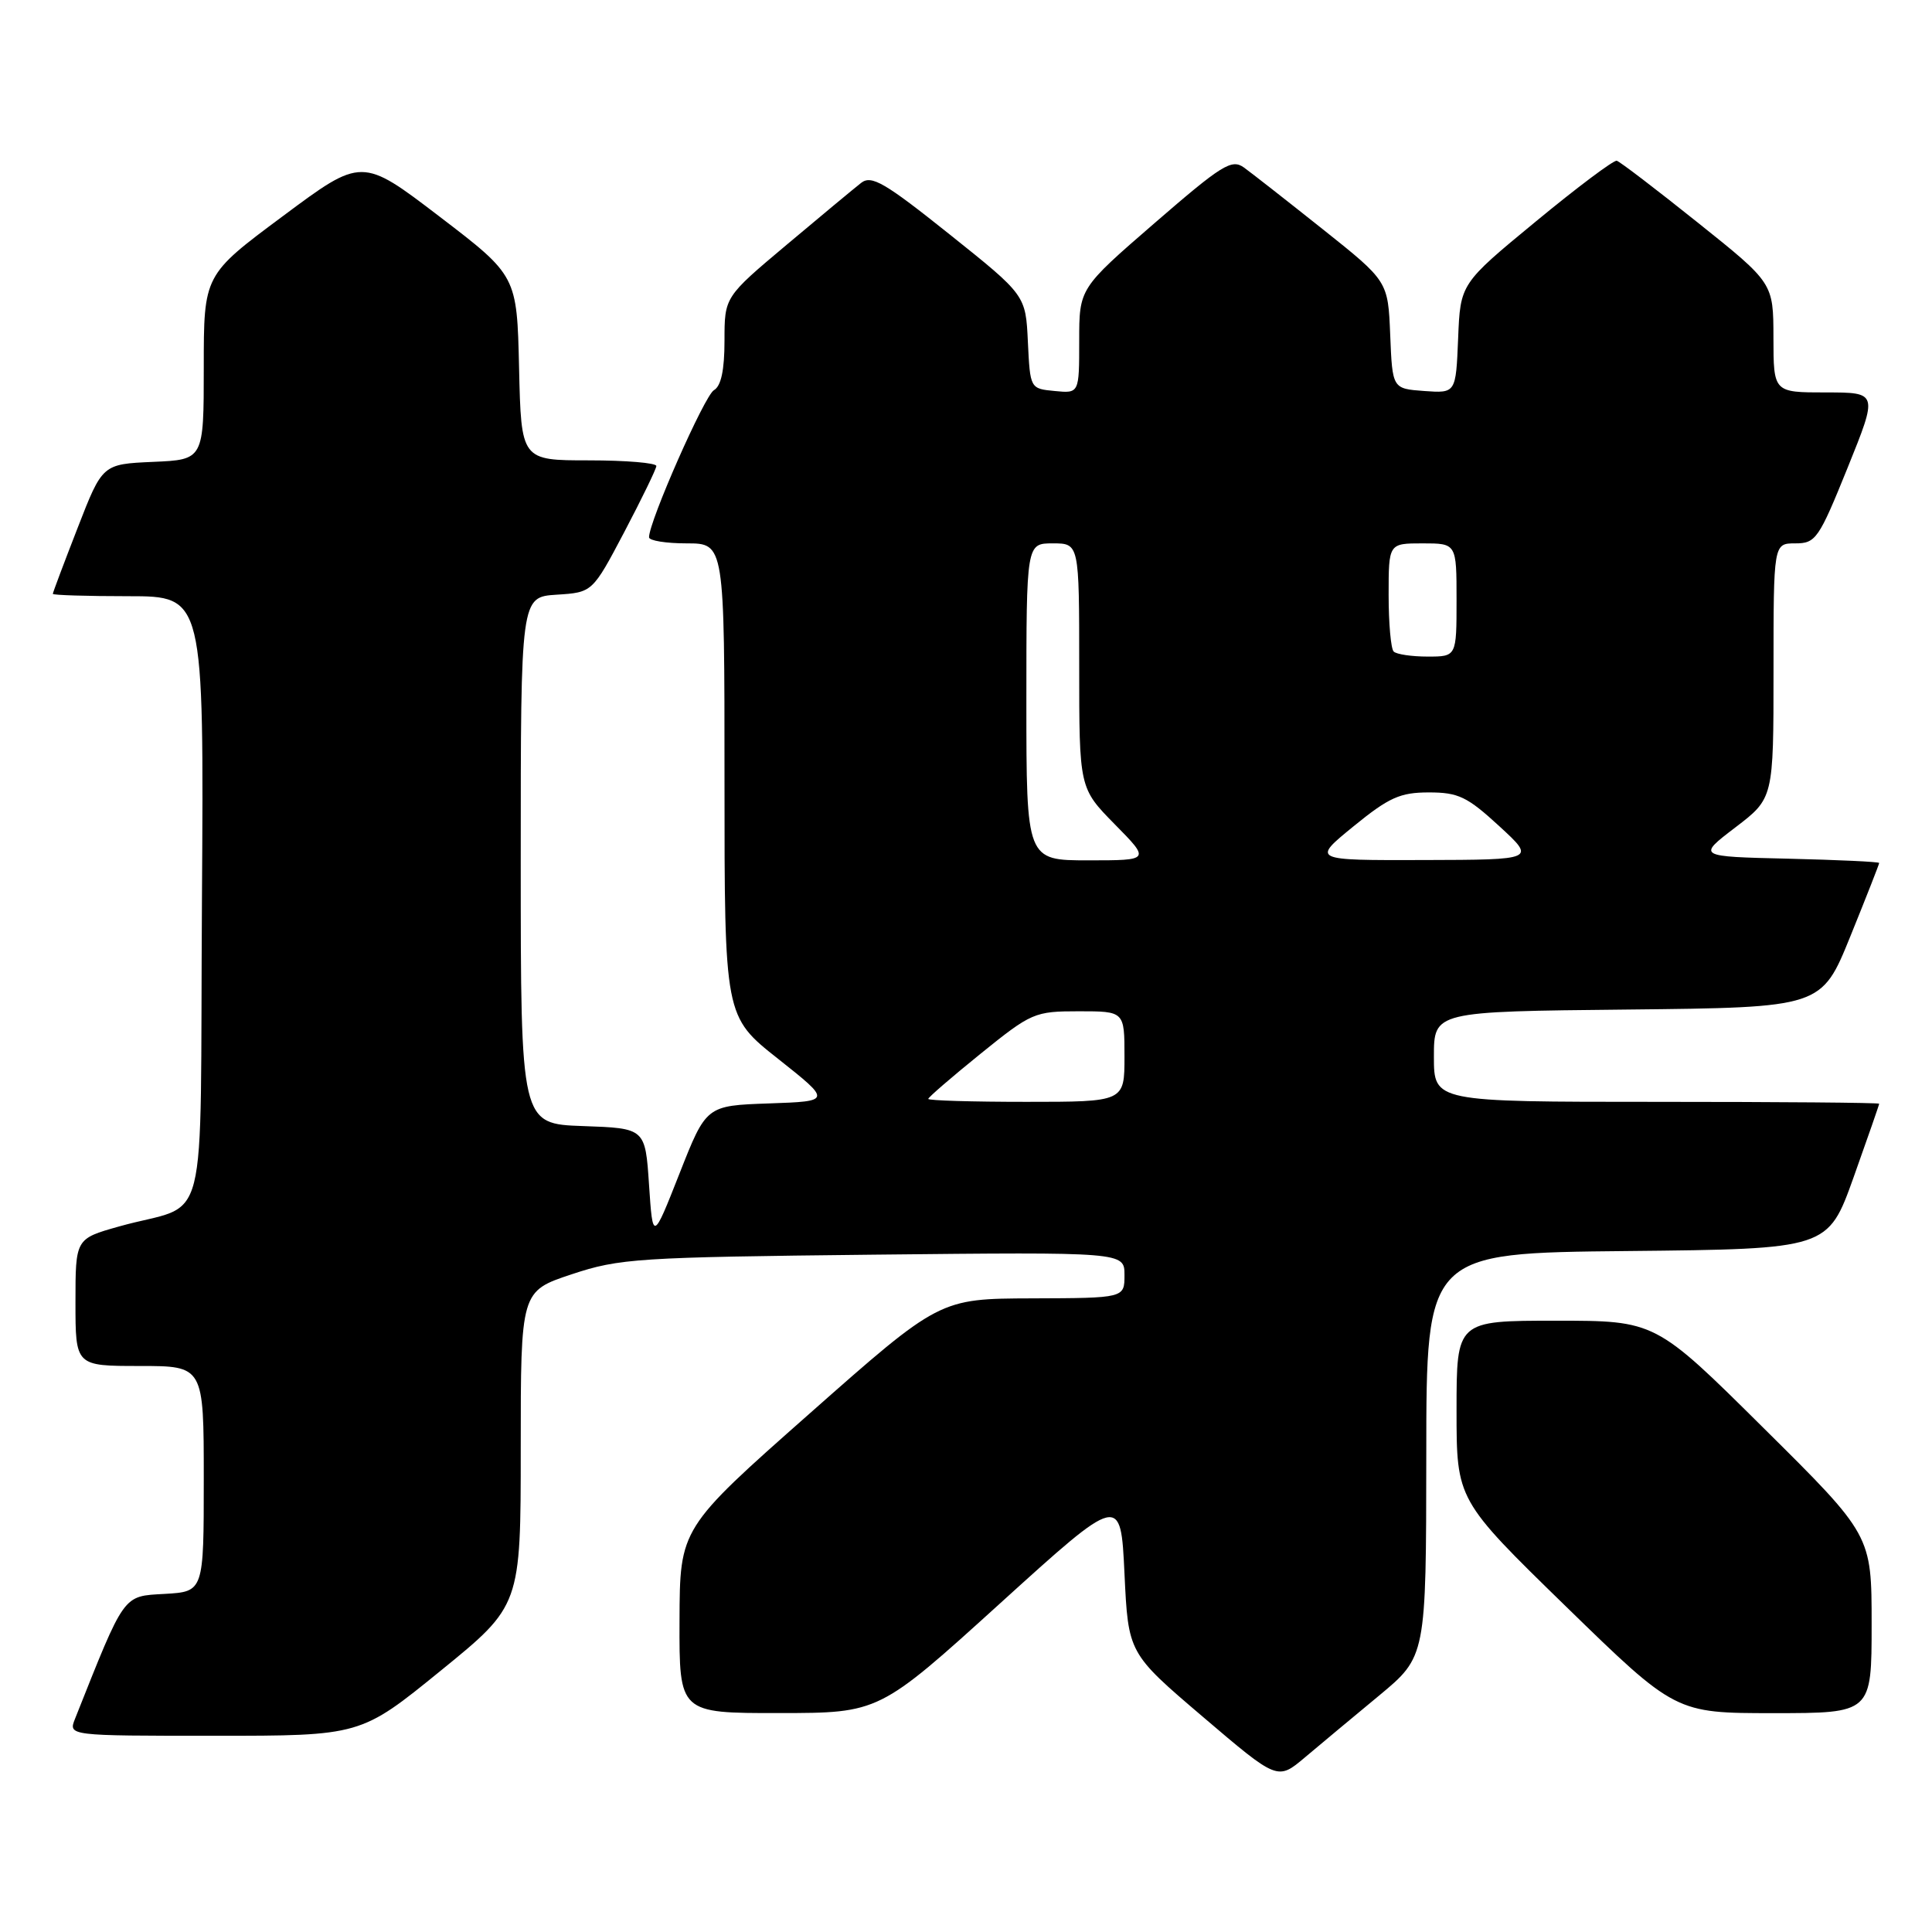 <?xml version="1.0" encoding="UTF-8" standalone="no"?>
<!DOCTYPE svg PUBLIC "-//W3C//DTD SVG 1.1//EN" "http://www.w3.org/Graphics/SVG/1.1/DTD/svg11.dtd" >
<svg xmlns="http://www.w3.org/2000/svg" xmlns:xlink="http://www.w3.org/1999/xlink" version="1.1" viewBox="0 0 256 256">
 <g >
 <path fill="currentColor"
d=" M 182.74 224.67 C 188.97 219.50 188.97 219.50 188.99 192.77 C 189.00 166.03 189.00 166.03 215.61 165.77 C 242.21 165.50 242.21 165.50 245.61 156.00 C 247.47 150.78 249.00 146.39 249.00 146.25 C 249.00 146.11 235.72 146.00 219.50 146.00 C 190.00 146.00 190.00 146.00 190.00 140.02 C 190.00 134.03 190.00 134.03 215.68 133.77 C 241.36 133.50 241.36 133.50 245.18 124.07 C 247.28 118.89 249.00 114.51 249.00 114.35 C 249.00 114.19 243.57 113.94 236.94 113.78 C 224.88 113.50 224.88 113.50 229.94 109.64 C 235.00 105.78 235.00 105.78 235.00 88.89 C 235.00 72.00 235.00 72.00 237.88 72.00 C 240.60 72.00 241.00 71.42 244.81 62.00 C 248.85 52.00 248.85 52.00 241.92 52.00 C 235.00 52.00 235.00 52.00 234.99 44.75 C 234.98 37.50 234.98 37.50 224.97 29.50 C 219.47 25.10 214.64 21.41 214.23 21.30 C 213.83 21.19 209.00 24.81 203.50 29.35 C 193.50 37.59 193.50 37.59 193.21 44.85 C 192.91 52.11 192.91 52.11 188.71 51.81 C 184.50 51.50 184.50 51.50 184.21 44.38 C 183.92 37.26 183.92 37.26 175.28 30.38 C 170.53 26.60 165.82 22.91 164.82 22.19 C 163.20 21.03 161.90 21.84 153.00 29.55 C 143.00 38.21 143.00 38.21 143.00 45.17 C 143.00 52.13 143.00 52.13 139.75 51.81 C 136.50 51.50 136.50 51.49 136.20 45.31 C 135.91 39.11 135.91 39.11 125.82 31.05 C 117.22 24.18 115.48 23.17 114.11 24.23 C 113.23 24.92 108.79 28.60 104.25 32.42 C 96.00 39.35 96.00 39.35 96.00 45.13 C 96.00 49.03 95.55 51.16 94.60 51.70 C 93.36 52.40 86.00 69.10 86.00 71.19 C 86.00 71.64 88.25 72.00 91.00 72.00 C 96.00 72.00 96.00 72.00 96.00 103.34 C 96.00 134.69 96.00 134.69 103.10 140.30 C 110.19 145.92 110.19 145.92 101.89 146.21 C 93.58 146.50 93.58 146.50 90.04 155.49 C 86.50 164.47 86.50 164.47 86.00 156.99 C 85.50 149.50 85.50 149.50 77.25 149.21 C 69.00 148.92 69.00 148.92 69.00 114.01 C 69.00 79.11 69.00 79.11 73.75 78.80 C 78.50 78.50 78.50 78.50 82.72 70.50 C 85.03 66.10 86.95 62.16 86.97 61.75 C 86.98 61.34 82.96 61.00 78.03 61.00 C 69.06 61.00 69.06 61.00 68.78 48.77 C 68.50 36.54 68.50 36.54 58.23 28.69 C 47.95 20.84 47.95 20.84 37.48 28.64 C 27.00 36.43 27.00 36.43 27.00 48.67 C 27.00 60.91 27.00 60.91 20.29 61.20 C 13.57 61.50 13.57 61.50 10.29 69.94 C 8.48 74.59 7.00 78.52 7.00 78.69 C 7.00 78.86 11.51 79.00 17.01 79.00 C 27.02 79.00 27.02 79.00 26.76 119.17 C 26.46 164.86 27.93 159.08 15.75 162.52 C 10.00 164.14 10.00 164.14 10.00 172.57 C 10.00 181.00 10.00 181.00 18.50 181.00 C 27.00 181.00 27.00 181.00 27.00 195.95 C 27.00 210.90 27.00 210.90 21.82 211.20 C 16.23 211.52 16.60 211.01 9.94 227.75 C 9.05 230.00 9.05 230.00 28.42 230.00 C 47.79 230.00 47.79 230.00 58.39 221.38 C 69.00 212.75 69.00 212.75 69.00 191.92 C 69.00 171.09 69.00 171.09 75.75 168.85 C 82.09 166.74 84.50 166.59 115.75 166.25 C 149.00 165.90 149.00 165.90 149.00 168.95 C 149.00 172.00 149.00 172.00 136.75 172.04 C 124.50 172.08 124.50 172.08 107.29 187.29 C 90.08 202.50 90.08 202.50 90.04 214.75 C 90.00 227.00 90.00 227.00 103.25 226.99 C 116.50 226.98 116.50 226.98 132.50 212.47 C 148.50 197.96 148.50 197.96 149.00 208.51 C 149.50 219.06 149.50 219.06 159.39 227.49 C 169.28 235.92 169.28 235.92 172.89 232.88 C 174.88 231.20 179.31 227.51 182.74 224.67 Z  M 248.00 215.21 C 248.00 203.41 248.00 203.41 233.67 189.21 C 219.35 175.00 219.35 175.00 206.17 175.00 C 193.00 175.00 193.00 175.00 193.00 186.87 C 193.00 198.74 193.00 198.74 207.50 212.87 C 222.01 227.00 222.01 227.00 235.00 227.00 C 248.00 227.00 248.00 227.00 248.00 215.21 Z  M 123.00 145.61 C 123.00 145.40 126.13 142.70 129.95 139.61 C 136.67 134.18 137.09 134.00 142.95 134.00 C 149.00 134.00 149.00 134.00 149.00 140.00 C 149.00 146.00 149.00 146.00 136.00 146.00 C 128.85 146.00 123.00 145.83 123.00 145.61 Z  M 136.00 93.00 C 136.00 72.00 136.00 72.00 139.50 72.00 C 143.00 72.00 143.00 72.00 143.00 88.22 C 143.00 104.43 143.00 104.43 147.71 109.22 C 152.42 114.00 152.42 114.00 144.21 114.00 C 136.00 114.00 136.00 114.00 136.00 93.00 Z  M 179.34 109.50 C 184.05 105.66 185.52 105.00 189.34 105.00 C 193.24 105.00 194.42 105.57 198.65 109.46 C 203.50 113.92 203.50 113.92 188.66 113.96 C 173.82 114.00 173.82 114.00 179.34 109.50 Z  M 184.67 86.33 C 184.30 85.97 184.00 82.59 184.00 78.83 C 184.00 72.00 184.00 72.00 188.50 72.00 C 193.00 72.00 193.00 72.00 193.00 79.50 C 193.00 87.00 193.00 87.00 189.17 87.00 C 187.06 87.00 185.03 86.70 184.67 86.33 Z "/>
</g>
</svg>